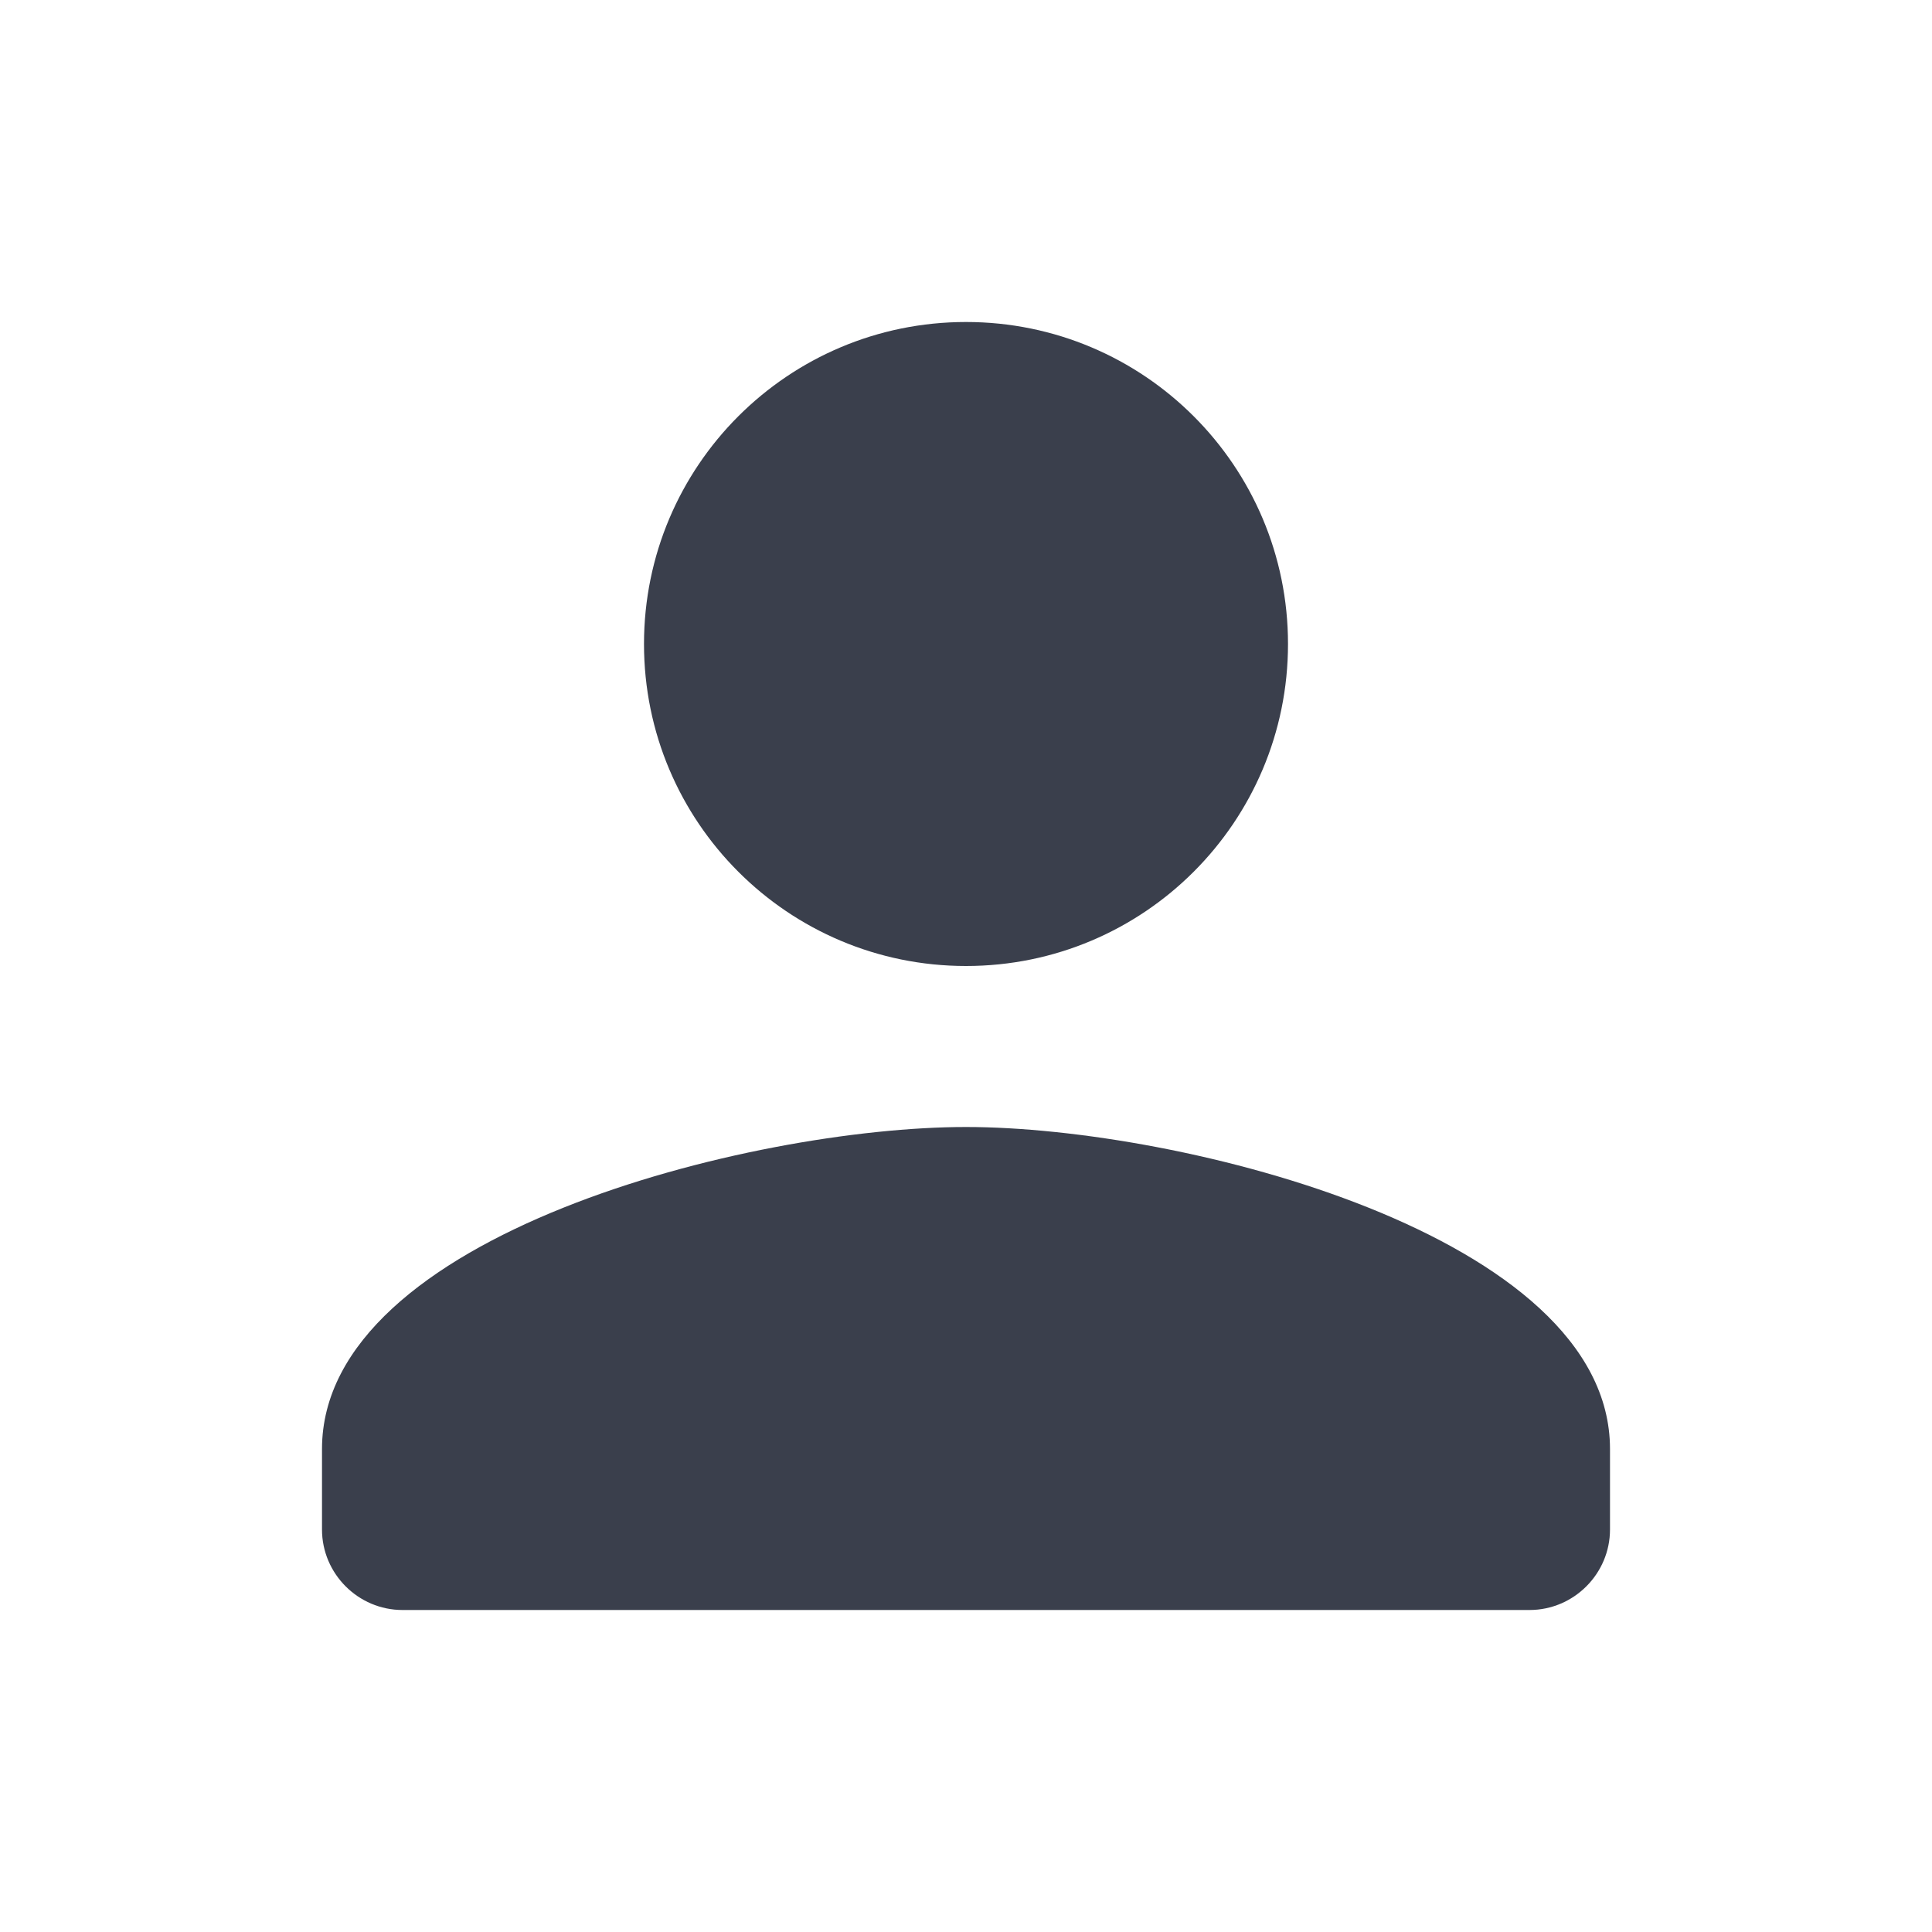 <svg width="24" height="24" viewBox="0 0 24 24" fill="none" xmlns="http://www.w3.org/2000/svg">
<g id="Person" clip-path="url(#clip0_595_1897)">
<path id="Vector" d="M12 12C14.21 12 16 10.21 16 8C16 5.79 14.21 4 12 4C9.79 4 8 5.79 8 8C8 10.21 9.79 12 12 12ZM12 14C9.33 14 4 15.34 4 18V19C4 19.55 4.45 20 5 20H19C19.55 20 20 19.55 20 19V18C20 15.34 14.67 14 12 14Z" fill="#3A3F4C"/>
</g>
<defs>
<clipPath id="clip0_595_1897">
<rect width="24" height="24" fill="white"/>
</clipPath>
</defs>
</svg>
